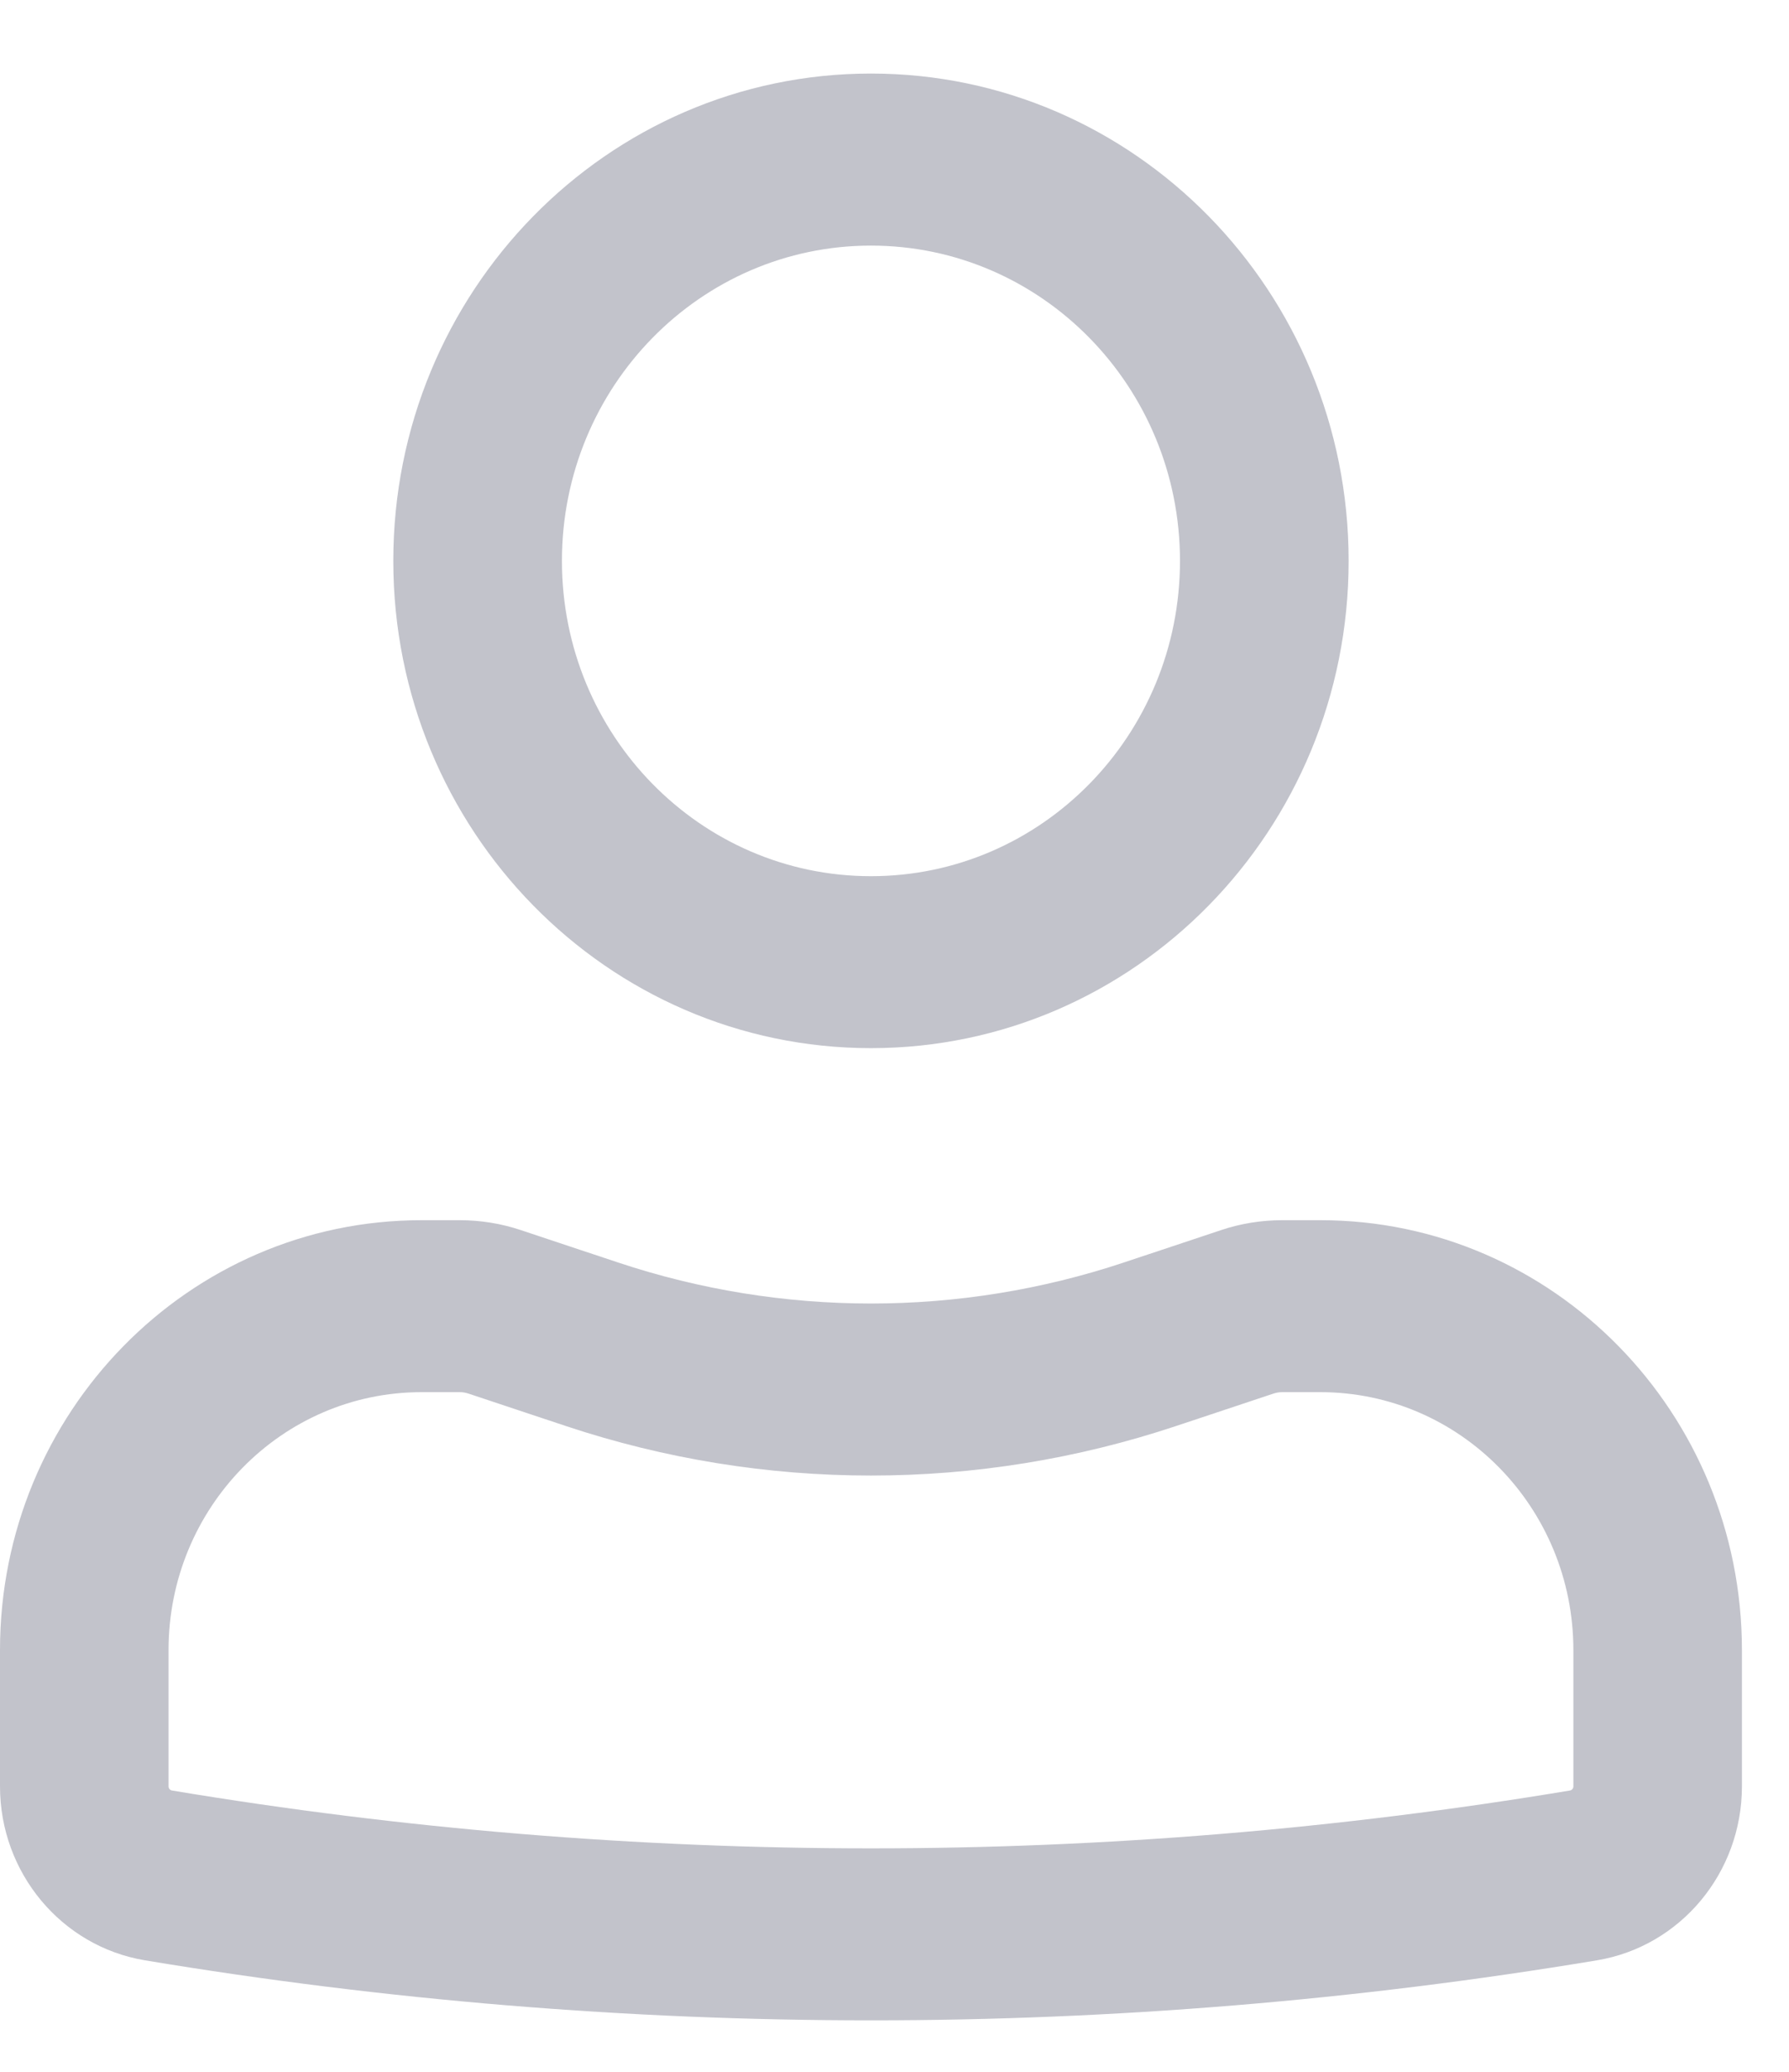 <svg width="19" height="22" viewBox="0 0 19 22" fill="none" xmlns="http://www.w3.org/2000/svg">
<path fill-rule="evenodd" clip-rule="evenodd" d="M4.177 5.956C4.177 3.098 6.448 0.781 9.25 0.781C12.052 0.781 14.323 3.098 14.323 5.956C14.323 8.814 12.052 11.13 9.25 11.13C6.448 11.13 4.177 8.814 4.177 5.956ZM9.25 2.608C7.437 2.608 5.968 4.107 5.968 5.956C5.968 7.805 7.437 9.304 9.25 9.304C11.063 9.304 12.532 7.805 12.532 5.956C12.532 4.107 11.063 2.608 9.25 2.608Z" fill="#C2C3CB"/>
<path fill-rule="evenodd" clip-rule="evenodd" d="M4.476 14.783C2.993 14.783 1.79 16.009 1.79 17.522V18.969C1.79 18.991 1.806 19.01 1.827 19.013C6.743 19.832 11.757 19.832 16.673 19.013C16.694 19.01 16.71 18.991 16.71 18.969V17.522C16.71 16.009 15.507 14.783 14.024 14.783H13.617C13.586 14.783 13.555 14.788 13.525 14.798L12.492 15.142C10.385 15.844 8.115 15.844 6.008 15.142L4.975 14.798C4.945 14.788 4.914 14.783 4.883 14.783H4.476ZM0 17.522C0 15.001 2.004 12.957 4.476 12.957H4.883C5.103 12.957 5.322 12.992 5.531 13.062L6.564 13.406C8.309 13.987 10.191 13.987 11.936 13.406L12.969 13.062C13.178 12.992 13.397 12.957 13.617 12.957H14.024C16.496 12.957 18.5 15.001 18.5 17.522V18.969C18.5 19.886 17.849 20.668 16.961 20.816C11.854 21.666 6.646 21.666 1.539 20.816C0.652 20.668 0 19.886 0 18.969V17.522Z" fill="#C2C3CB"/>
</svg>
